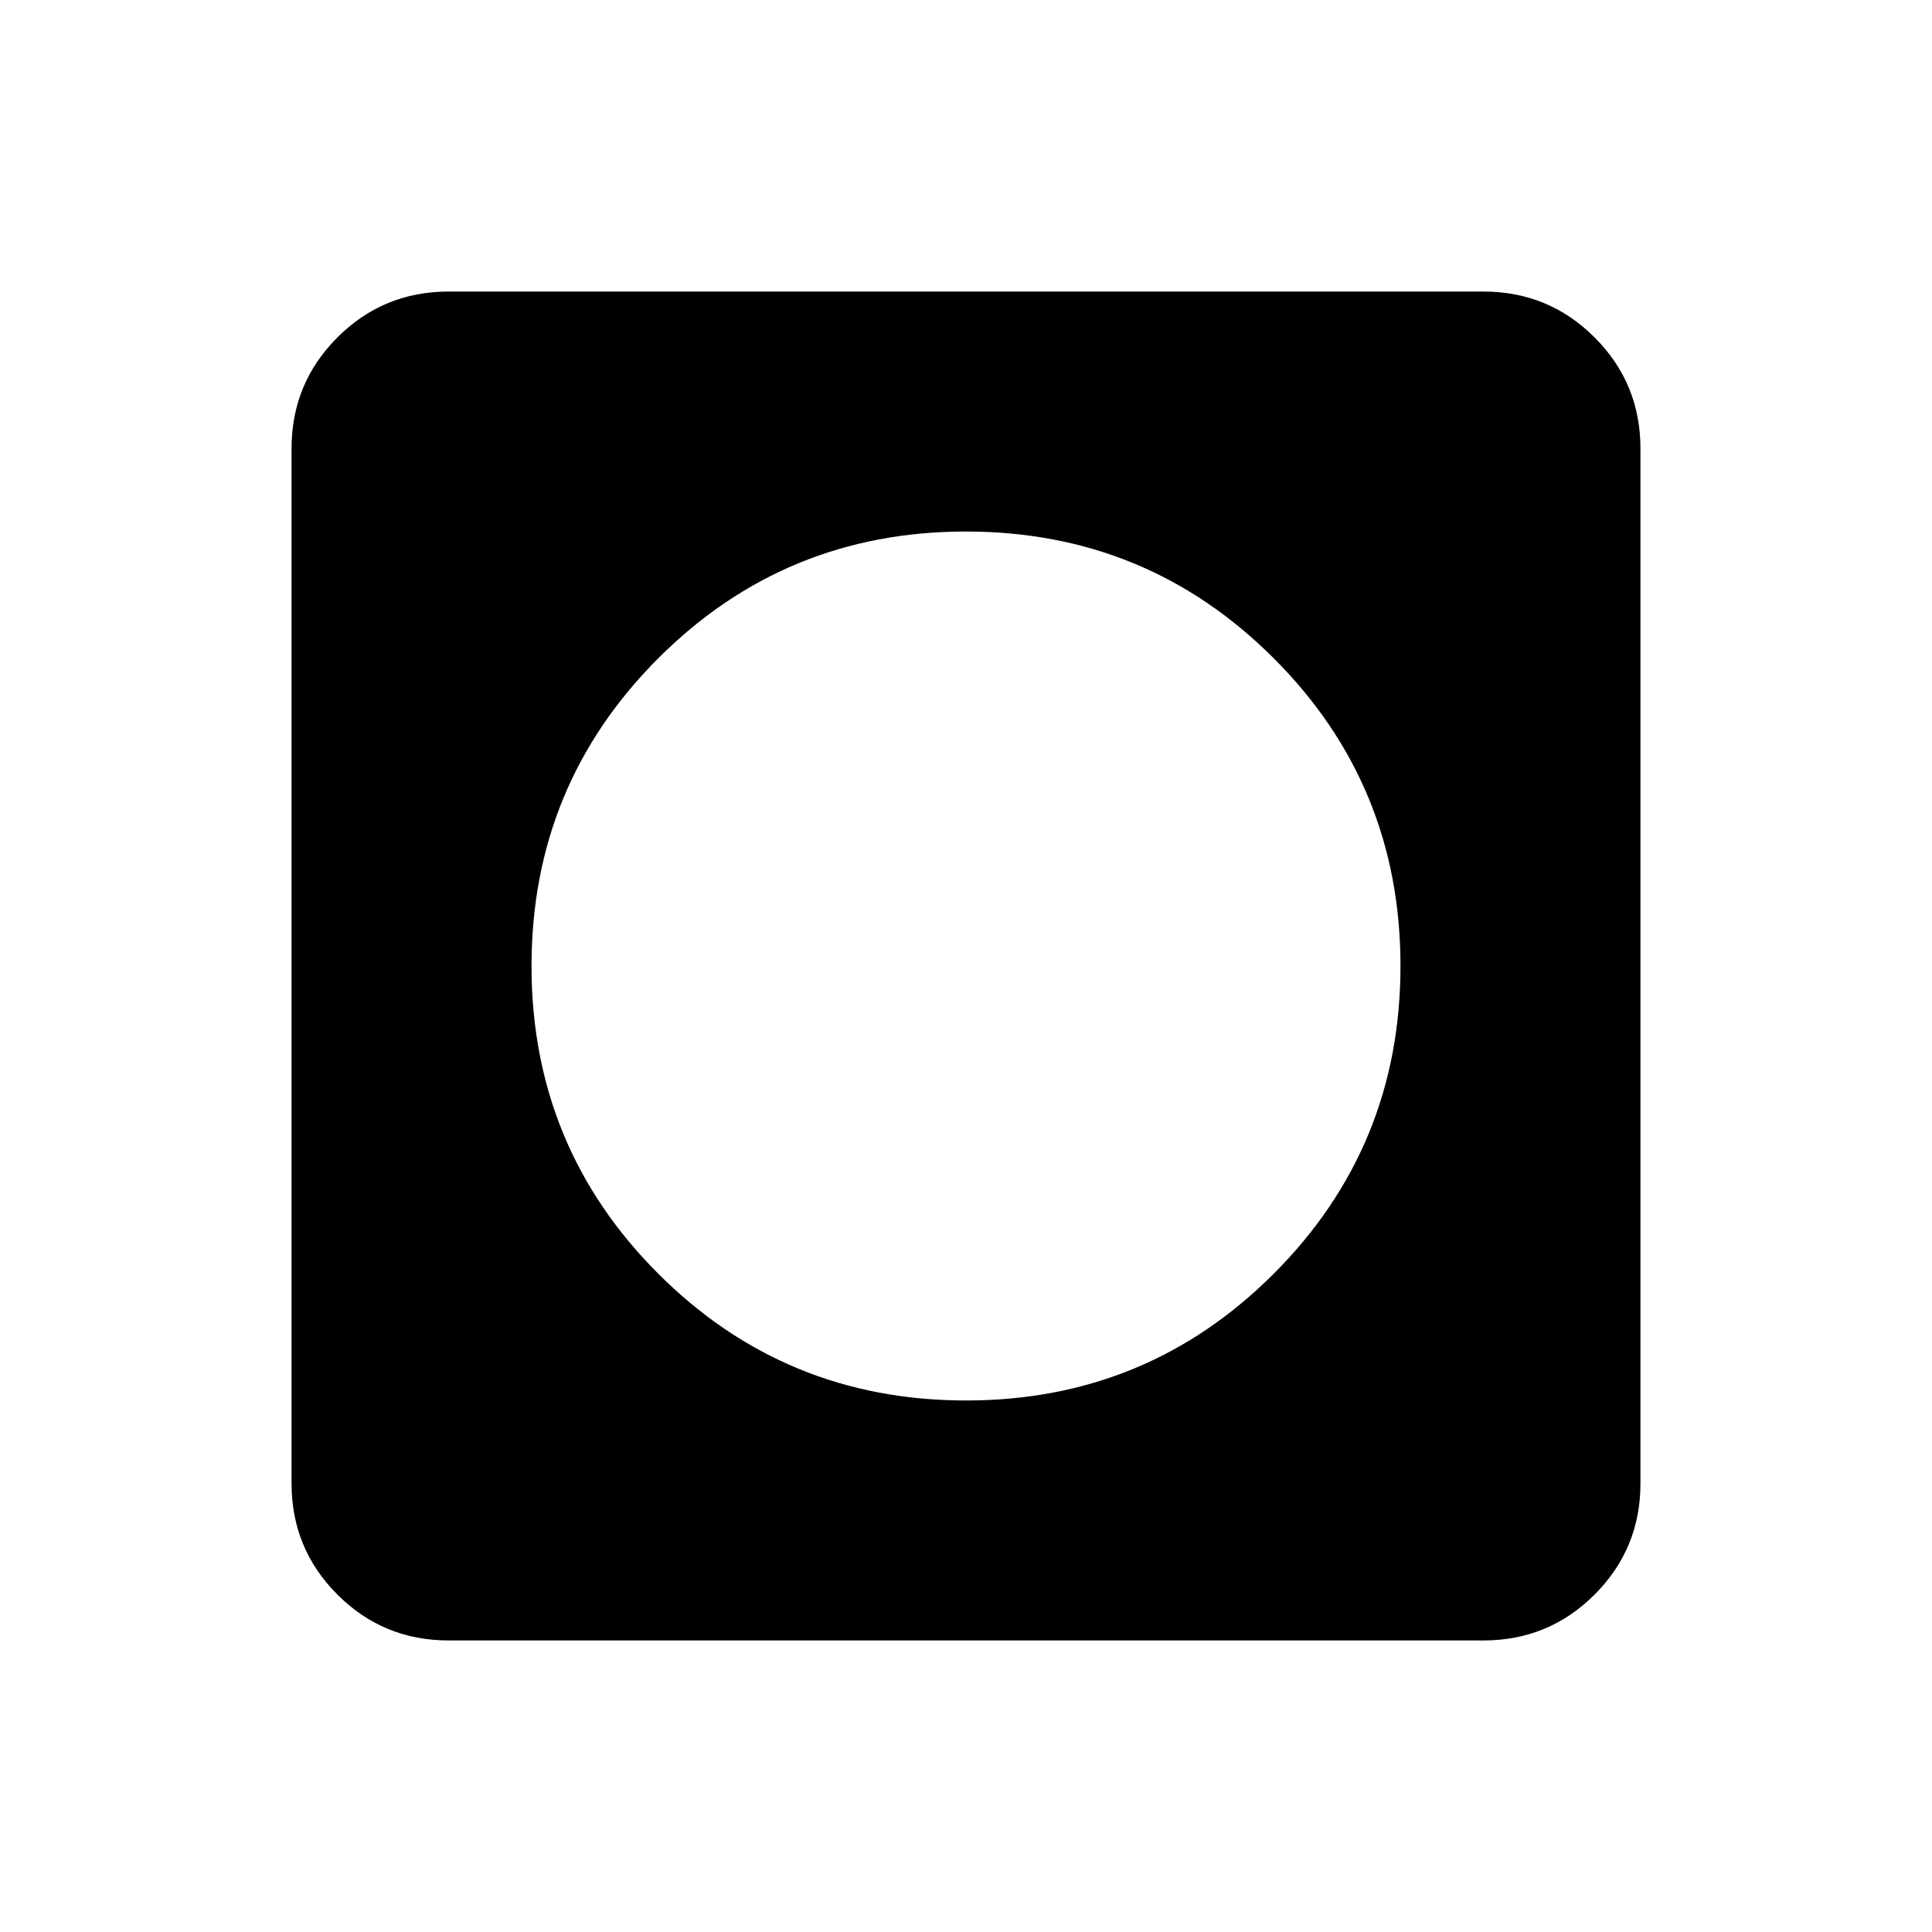 <svg xmlns="http://www.w3.org/2000/svg" height="20" viewBox="0 -960 960 960" width="20"><path d="M480.03-264.11q89.93 0 152.89-63 62.97-62.99 62.97-152.92 0-89.93-63-152.89-62.99-62.97-152.92-62.97-89.93 0-152.89 63-62.97 62.99-62.97 152.92 0 89.93 63 152.89 62.99 62.97 152.92 62.97ZM222.87-144.87q-32.42 0-55.21-22.79t-22.79-55.21v-514.26q0-32.42 22.79-55.21t55.21-22.79h514.26q32.42 0 55.21 22.79t22.79 55.21v514.26q0 32.42-22.79 55.21t-55.21 22.79H222.87Z"/></svg>